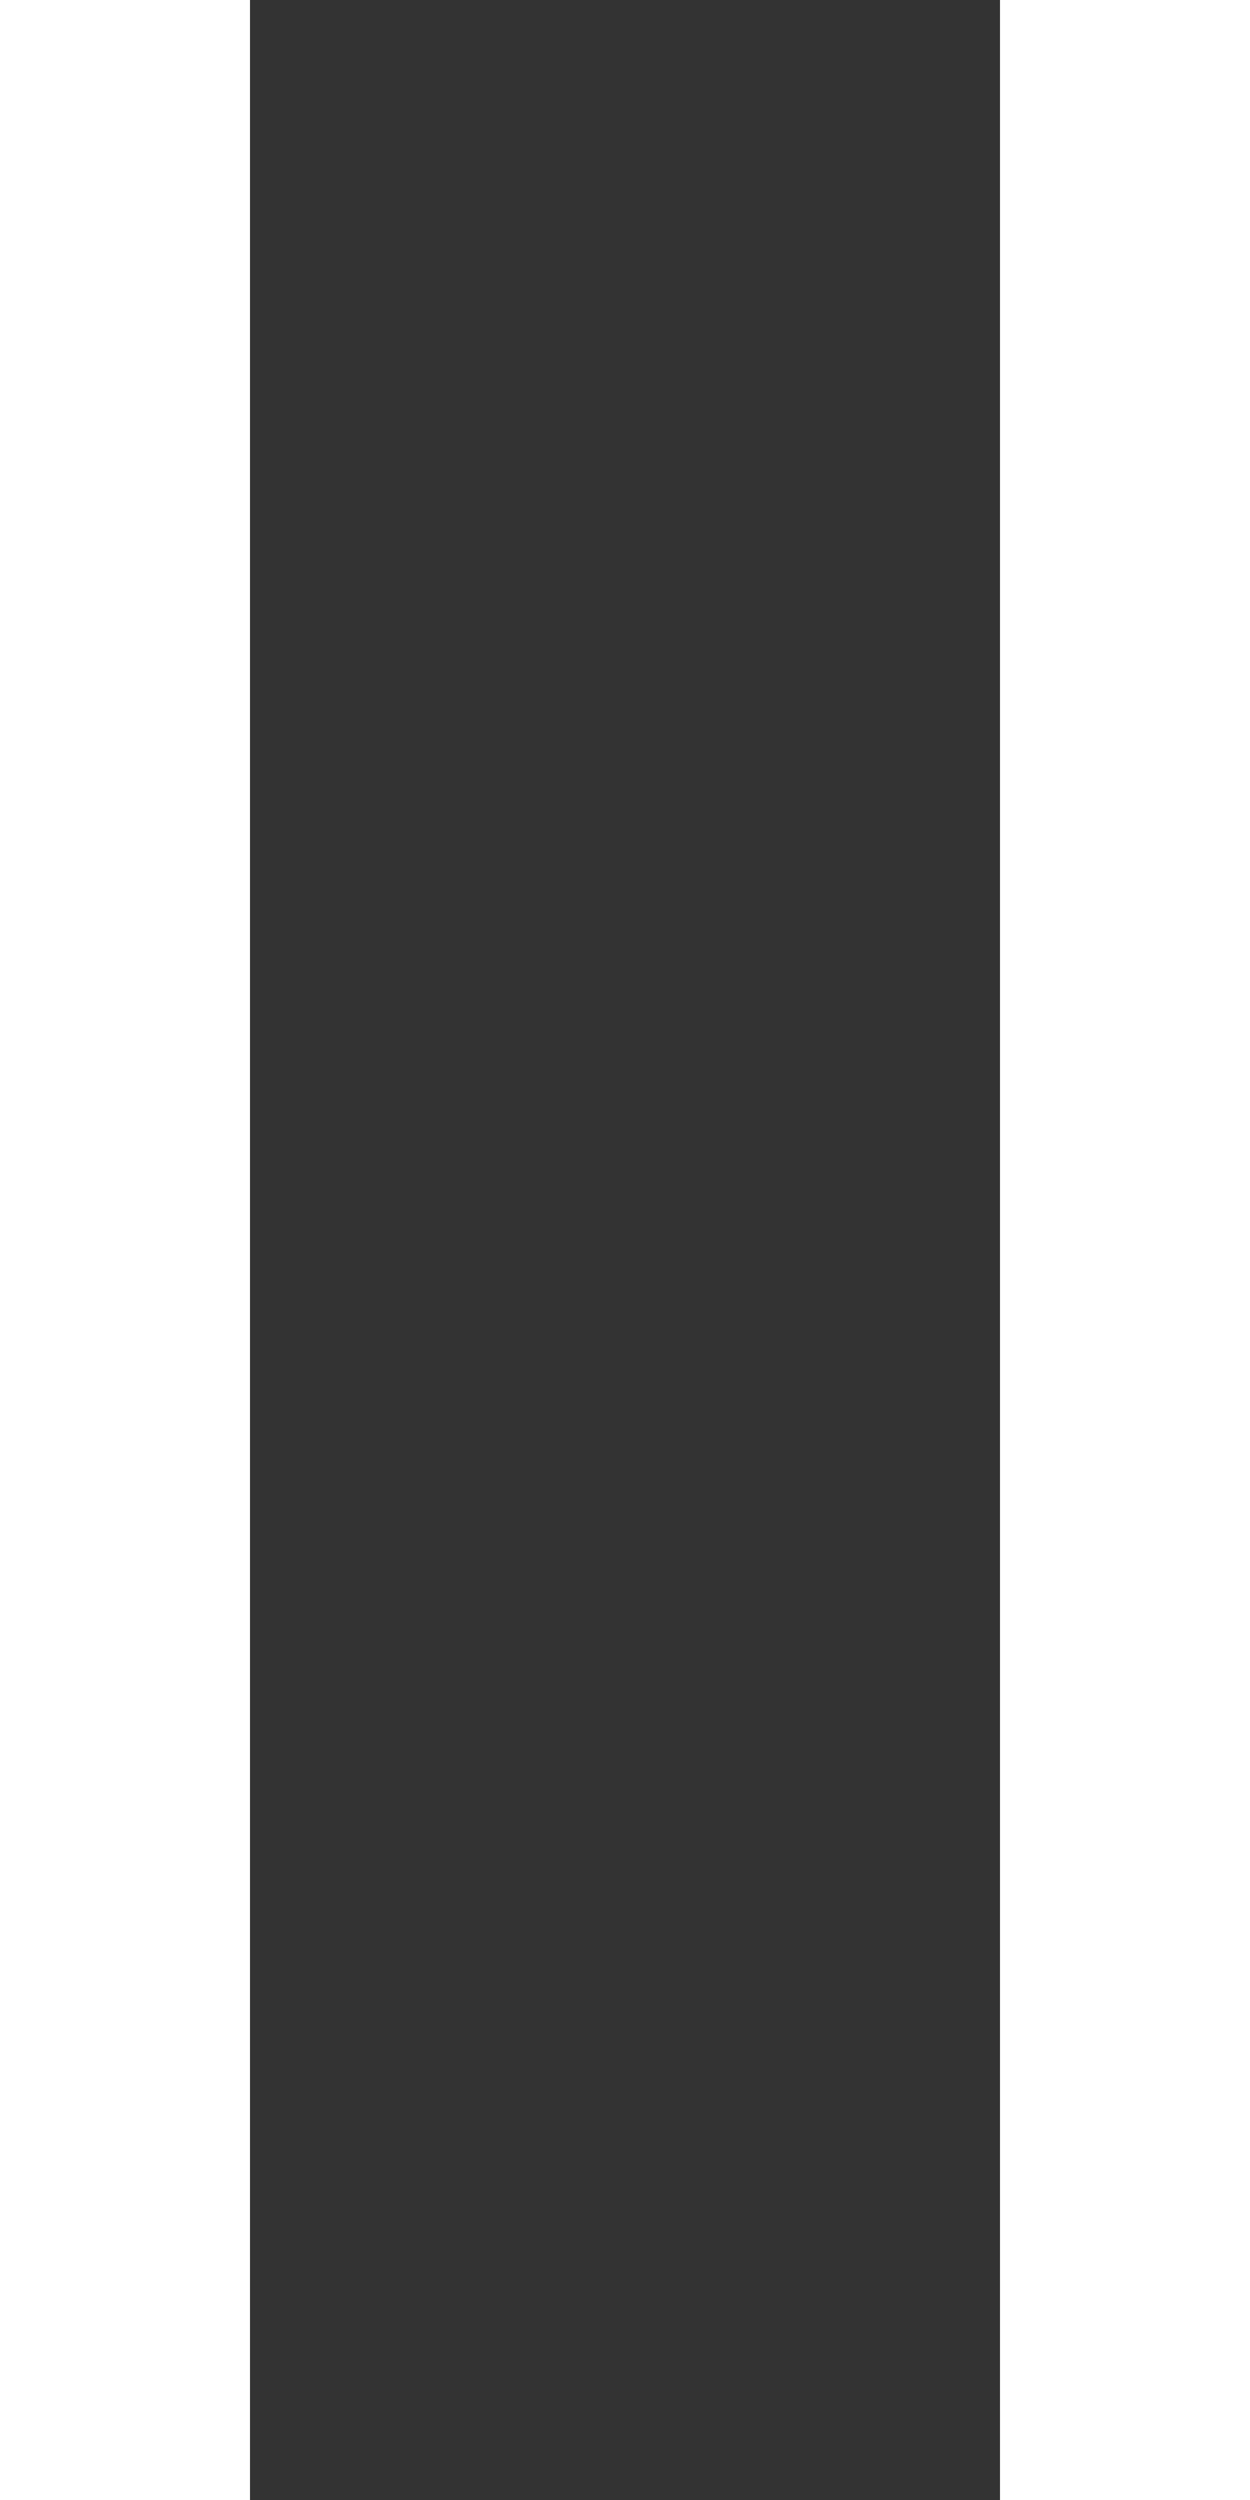<svg xmlns="http://www.w3.org/2000/svg" width="5" height="10" viewBox="0 0 5 10">
  <rect x="0" y="0" width="5" height="10" fill="#333333" stroke="none"/>
<defs>
    <style>
      .cls-1 {
        fill: #fff;
        fill-rule: evenodd;
      }
    </style>
  </defs>
  <path id="pause" class="cls-1" d="M987,608h1v10h-1V608Zm4,0h1v10h-1V608Z" transform="translate(-987 -608)"/>
</svg>

